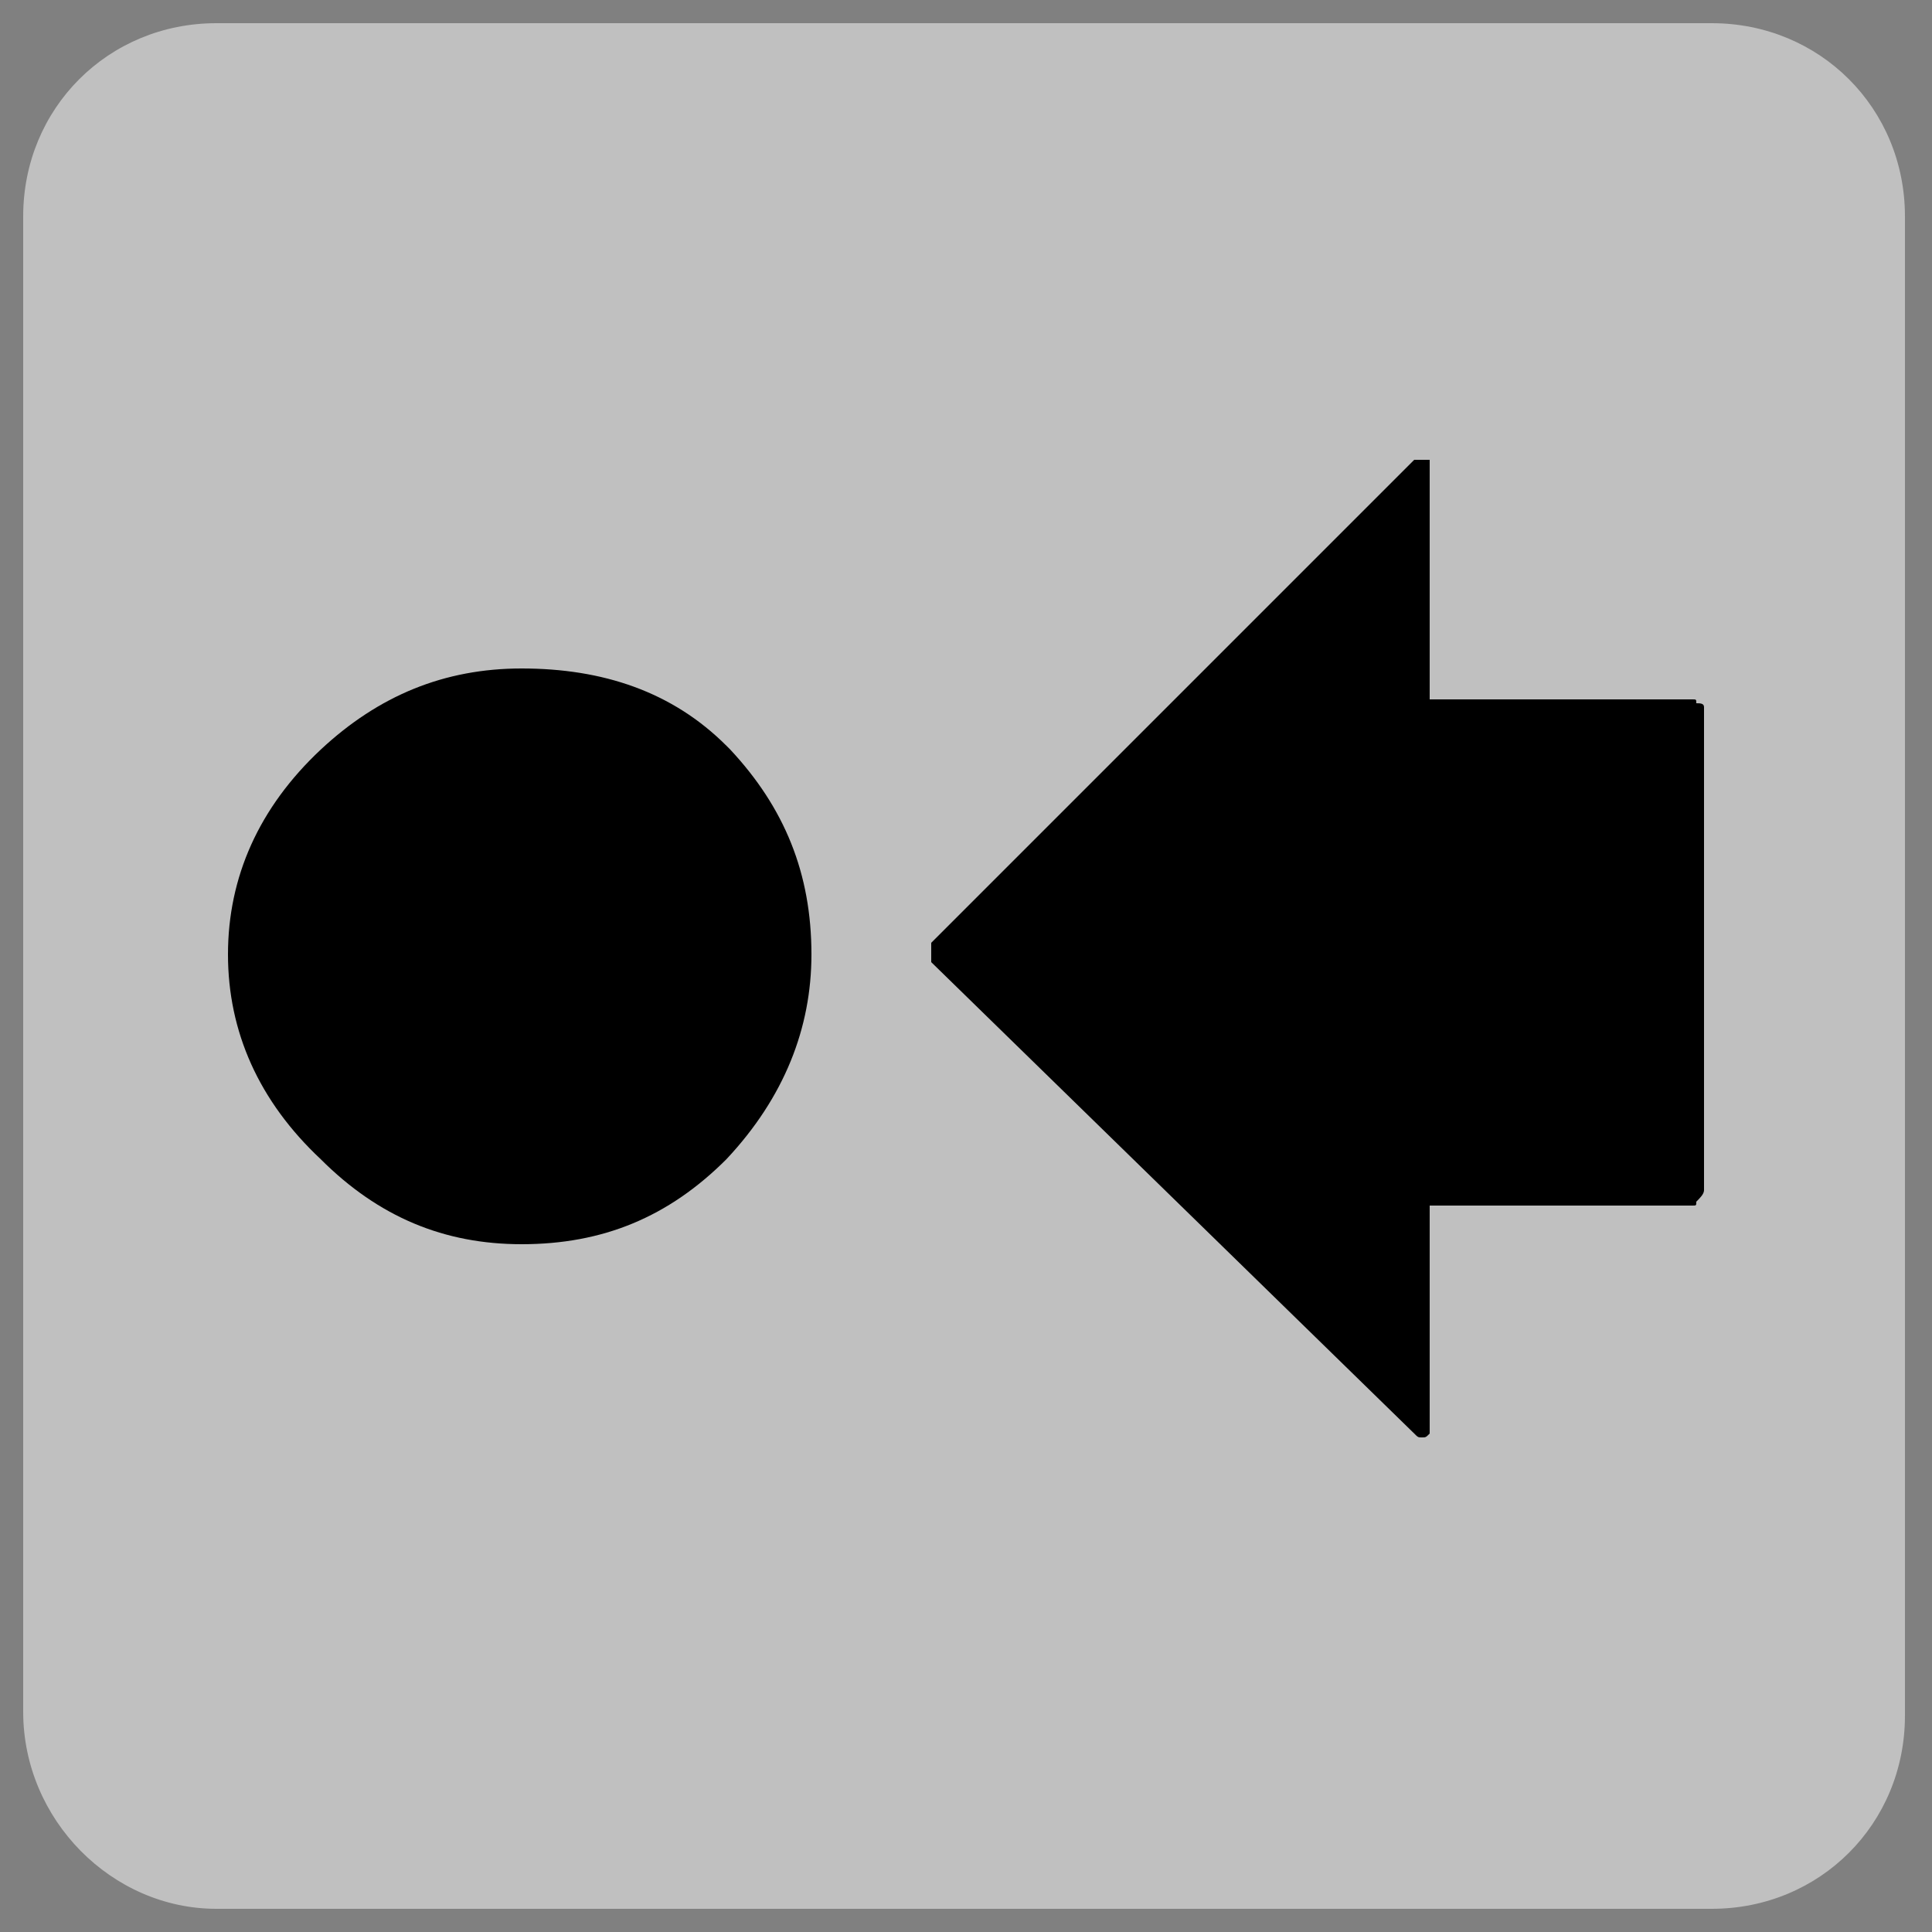 <?xml version="1.0" encoding="utf-8"?>
<!-- Generator: Adobe Illustrator 25.4.2, SVG Export Plug-In . SVG Version: 6.00 Build 0)  -->
<svg version="1.1" id="Capa_1" xmlns="http://www.w3.org/2000/svg" xmlns:xlink="http://www.w3.org/1999/xlink" x="0px" y="0px"
	 viewBox="0 0 50 50" style="enable-background:new 0 0 50 50;" xml:space="preserve">
<rect x="0" y="0" width="50" height="50" fill="#808080" stroke="none"/>
<style type="text/css">
	.st0{opacity:0.5;fill:#FFFFFF;enable-background:new    ;}
</style>
<g id="Capa_1_00000106855749326036549140000018308998415981303200_">
	<path class="st0" d="M5.6,49.4h38.7c2.8,0,5-2.2,5-5V5.6c0-2.8-2.2-5-5-5H5.6c-2.8,0-5,2.2-5,5v38.7C0.6,47.1,2.9,49.4,5.6,49.4z"
		/>
</g>
<g id="Capa_2_00000040546708832197930810000010517503183828918159_">
</g>
<path d="M18.8,30c1.5-1.6,2.2-3.4,2.2-5.3c0-2.1-0.7-3.8-2.1-5.3l-0.1-0.1c-1.4-1.4-3.2-2-5.3-2c-2,0-3.7,0.7-5.2,2.1
	c-1.6,1.5-2.4,3.3-2.4,5.3s0.8,3.8,2.4,5.3c1.5,1.5,3.2,2.2,5.2,2.2C15.6,32.2,17.3,31.5,18.8,30"/>
<path d="M24.1,24.4c0,0.1,0,0.1,0,0.2s0,0.2,0,0.3l12.5,12.2c0.1,0.1,0.1,0.1,0.2,0.1c0.1,0,0.1,0,0.2-0.1v-5.9h6.8
	c0.1,0,0.1,0,0.1-0.1c0.1-0.1,0.2-0.2,0.2-0.3V18.3c0-0.1-0.1-0.1-0.2-0.1c0-0.1,0-0.1-0.1-0.1H37v-5.9c0-0.1,0-0.2,0-0.3
	c-0.1,0-0.1,0-0.2,0c-0.1,0-0.1,0-0.2,0L24.1,24.4"/>
<path d="M34.6,20.5c0,0.1,0,0.1,0,0.2c0.1,0.1,0.1,0.1,0.2,0.1h6.7v7.6h-6.7c-0.1,0-0.1,0-0.2,0.1v2.8l-6.7-6.6l6.7-6.7V20.5"/>
</svg>
